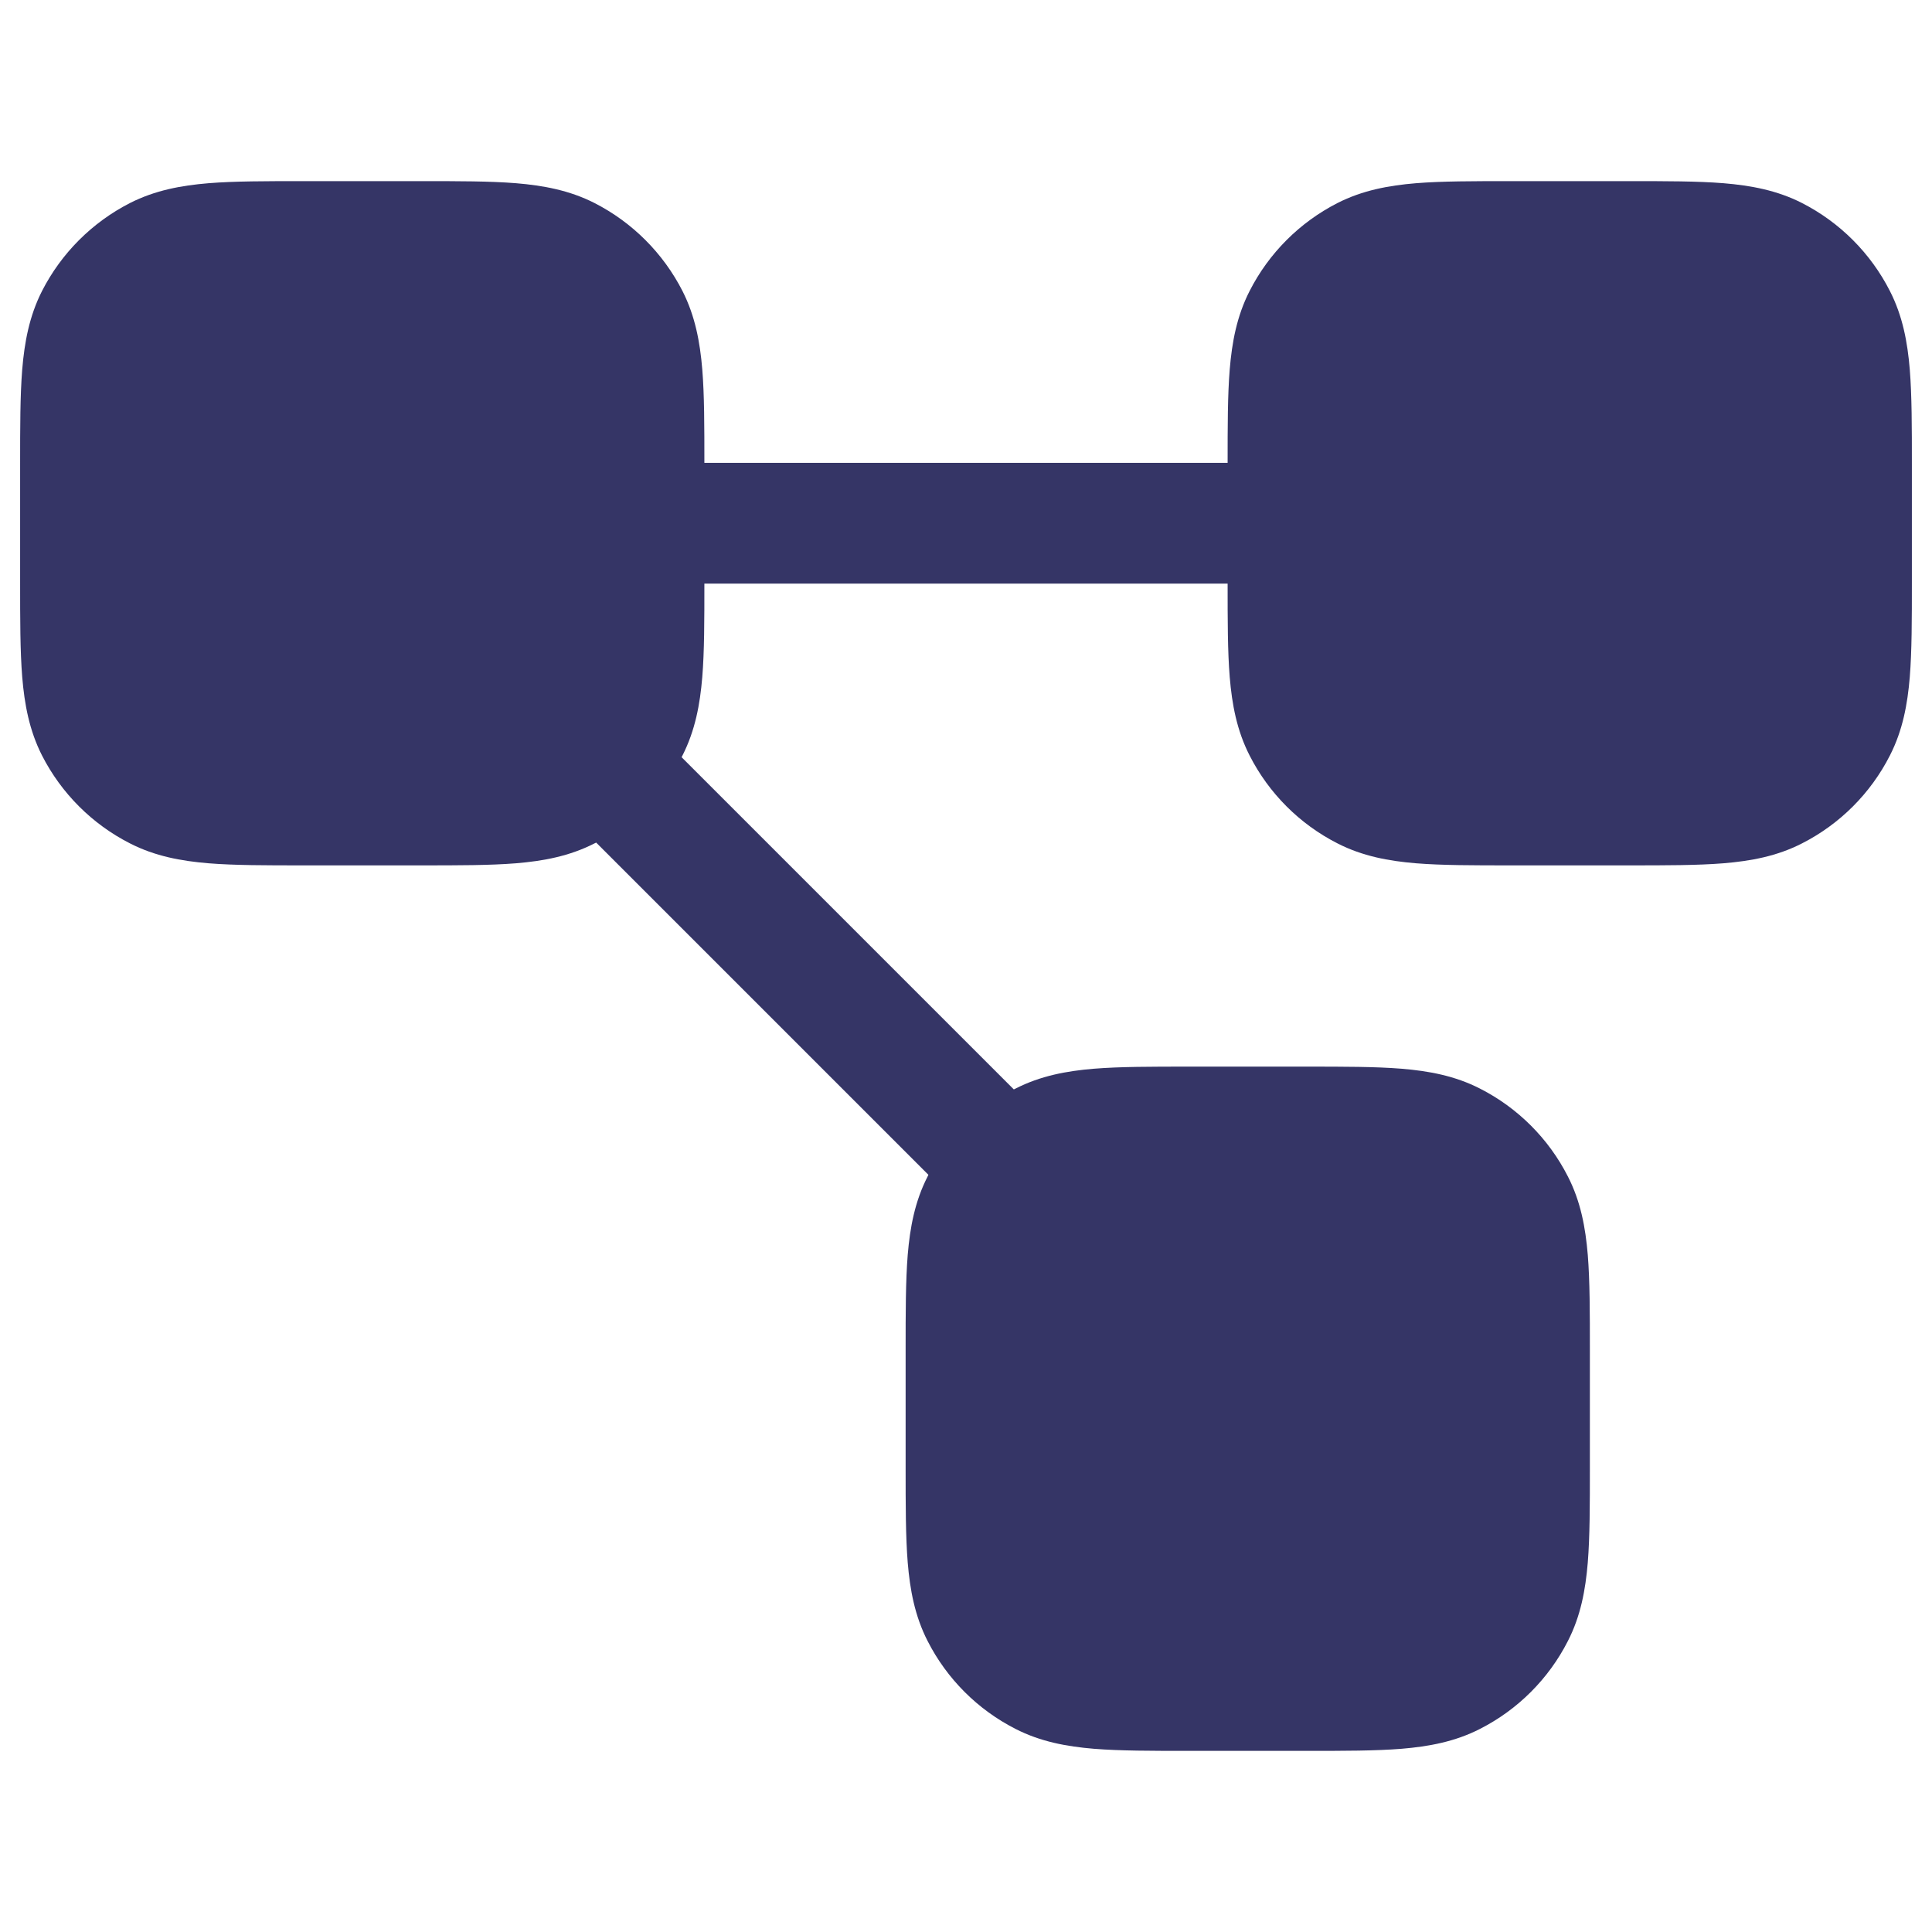 <svg width="24" height="24" viewBox="0 0 24 24" fill="none" xmlns="http://www.w3.org/2000/svg">
<path d="M3.77 10.75H5.23C5.694 10.75 6.088 10.75 6.41 10.724C6.749 10.696 7.074 10.636 7.385 10.477L7.406 10.467L11.533 14.594L11.523 14.615C11.364 14.925 11.304 15.251 11.276 15.589C11.25 15.912 11.25 16.305 11.25 16.77V18.23C11.25 18.694 11.25 19.088 11.276 19.41C11.304 19.749 11.364 20.075 11.523 20.385C11.762 20.855 12.145 21.238 12.615 21.477C12.925 21.636 13.251 21.696 13.589 21.724C13.912 21.75 14.306 21.75 14.77 21.75H16.23C16.695 21.75 17.088 21.75 17.41 21.724C17.749 21.696 18.075 21.636 18.385 21.477C18.855 21.238 19.238 20.855 19.477 20.385C19.636 20.075 19.696 19.749 19.724 19.41C19.75 19.088 19.75 18.695 19.75 18.23V16.77C19.75 16.306 19.75 15.912 19.724 15.589C19.696 15.251 19.636 14.925 19.477 14.615C19.238 14.145 18.855 13.762 18.385 13.523C18.075 13.364 17.749 13.304 17.41 13.276C17.088 13.25 16.694 13.25 16.23 13.25H14.77C14.306 13.25 13.912 13.25 13.589 13.276C13.251 13.304 12.925 13.364 12.615 13.523L12.594 13.533L8.467 9.406L8.478 9.385C8.636 9.074 8.696 8.749 8.724 8.41C8.75 8.093 8.75 7.706 8.75 7.25H15.25C15.25 7.706 15.25 8.093 15.276 8.41C15.304 8.749 15.364 9.074 15.523 9.385C15.762 9.855 16.145 10.238 16.615 10.477C16.926 10.636 17.251 10.696 17.59 10.724C17.912 10.75 18.305 10.75 18.77 10.75H20.23C20.695 10.75 21.088 10.75 21.41 10.724C21.749 10.696 22.075 10.636 22.385 10.477C22.855 10.238 23.238 9.855 23.477 9.385C23.636 9.074 23.696 8.749 23.724 8.41C23.75 8.088 23.75 7.694 23.75 7.23V5.77C23.75 5.306 23.75 4.912 23.724 4.59C23.696 4.251 23.636 3.926 23.477 3.615C23.238 3.145 22.855 2.762 22.385 2.522C22.075 2.364 21.749 2.304 21.41 2.276C21.088 2.25 20.695 2.25 20.23 2.25L18.77 2.25C18.306 2.25 17.912 2.25 17.59 2.276C17.251 2.304 16.926 2.364 16.615 2.522C16.145 2.762 15.762 3.145 15.523 3.615C15.364 3.926 15.304 4.251 15.276 4.59C15.25 4.907 15.25 5.294 15.25 5.75H8.75C8.75 5.294 8.75 4.907 8.724 4.59C8.696 4.251 8.636 3.926 8.478 3.615C8.238 3.145 7.855 2.762 7.385 2.522C7.074 2.364 6.749 2.304 6.41 2.276C6.088 2.25 5.694 2.25 5.23 2.25L3.77 2.25C3.306 2.25 2.912 2.25 2.59 2.276C2.251 2.304 1.926 2.364 1.615 2.522C1.145 2.762 0.762 3.145 0.522 3.615C0.364 3.926 0.304 4.251 0.276 4.59C0.25 4.912 0.25 5.306 0.25 5.77L0.25 7.23C0.25 7.694 0.25 8.088 0.276 8.41C0.304 8.749 0.364 9.074 0.522 9.385C0.762 9.855 1.145 10.238 1.615 10.477C1.926 10.636 2.251 10.696 2.59 10.724C2.912 10.75 3.306 10.75 3.77 10.75Z" fill="#353566"/>
</svg>
